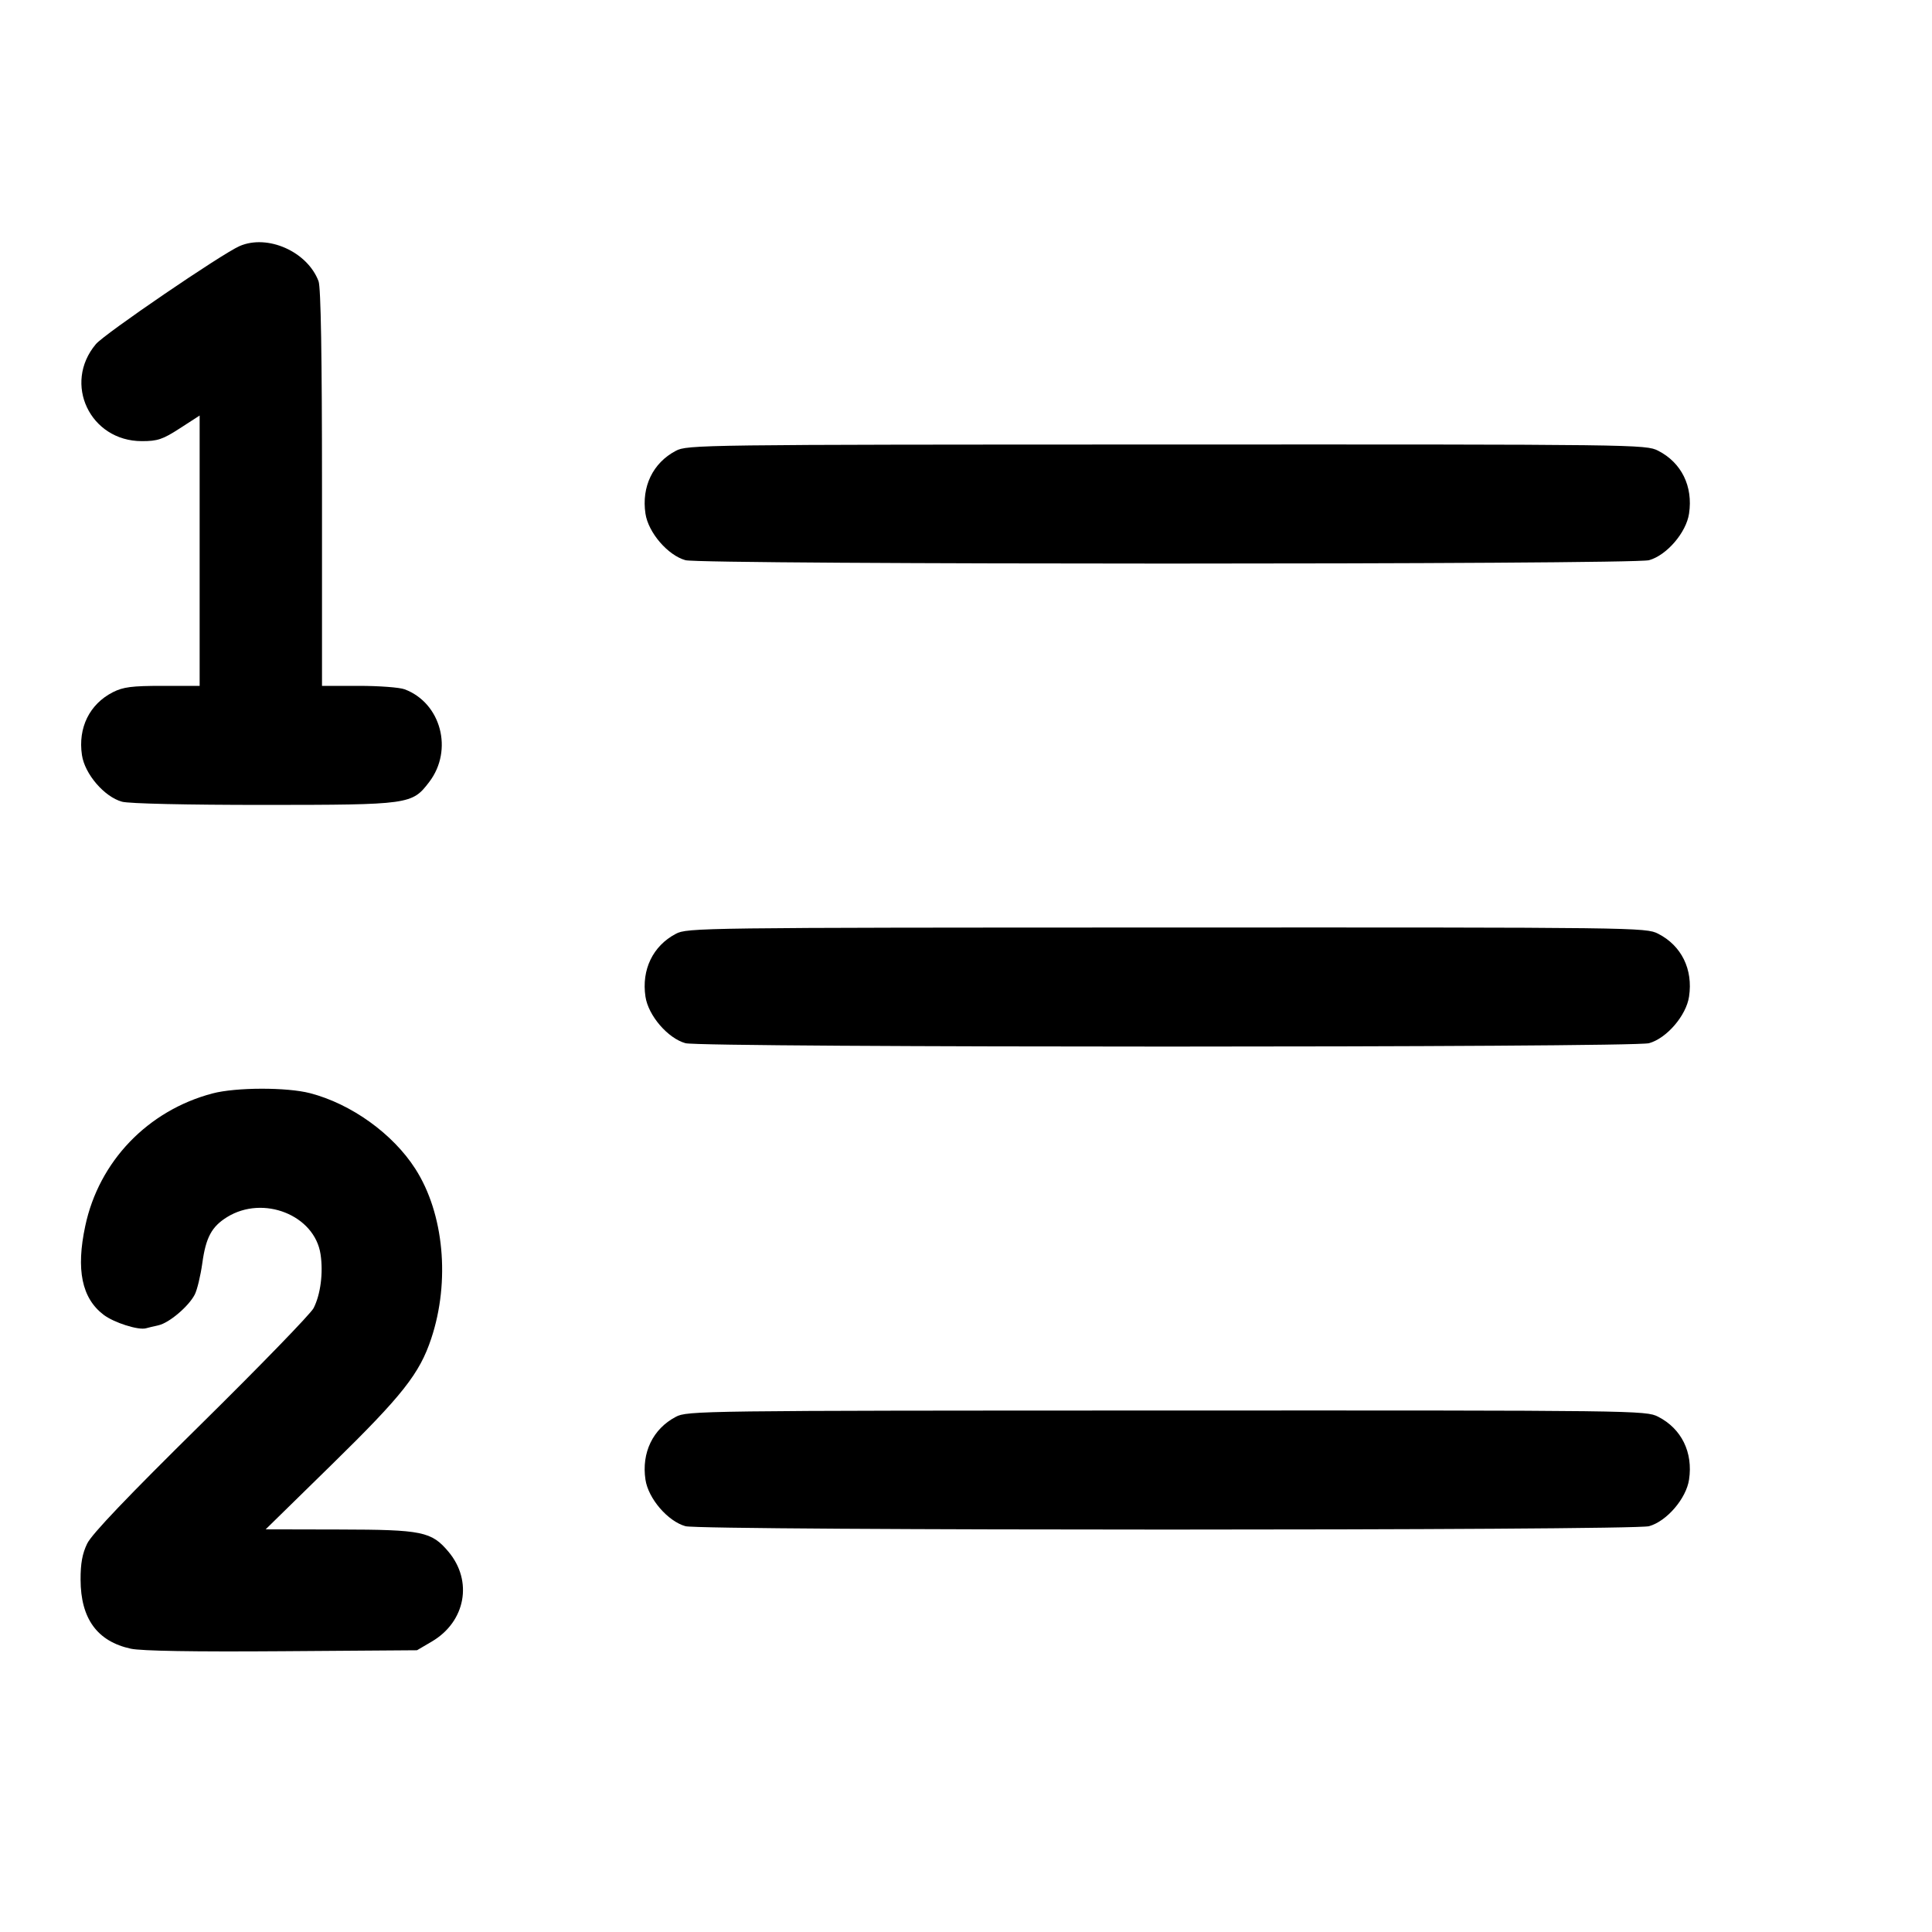 <svg xmlns="http://www.w3.org/2000/svg" width="24" height="24" viewBox="0 0 24 24"><path d="M2.976 3.057 C 2.756 3.153,1.298 4.147,1.191 4.275 C 0.779 4.764,1.118 5.480,1.762 5.480 C 1.957 5.480,2.021 5.459,2.234 5.321 L 2.480 5.162 2.480 6.841 L 2.480 8.520 2.018 8.520 C 1.638 8.520,1.530 8.534,1.402 8.599 C 1.112 8.747,0.967 9.041,1.018 9.380 C 1.053 9.616,1.296 9.898,1.515 9.959 C 1.602 9.983,2.309 9.999,3.280 9.999 C 5.092 9.998,5.118 9.994,5.332 9.714 C 5.634 9.318,5.479 8.733,5.027 8.563 C 4.965 8.539,4.709 8.520,4.457 8.520 L 4.000 8.520 4.000 6.063 C 4.000 4.424,3.986 3.568,3.957 3.493 C 3.818 3.125,3.324 2.906,2.976 3.057 M8.394 5.601 C 8.110 5.751,7.968 6.046,8.018 6.380 C 8.053 6.616,8.296 6.898,8.515 6.959 C 8.715 7.015,20.285 7.015,20.485 6.959 C 20.704 6.898,20.947 6.616,20.982 6.380 C 21.033 6.041,20.888 5.747,20.598 5.599 C 20.446 5.521,20.338 5.520,14.492 5.522 C 8.687 5.523,8.536 5.525,8.394 5.601 M8.394 11.601 C 8.110 11.751,7.968 12.046,8.018 12.380 C 8.053 12.616,8.296 12.898,8.515 12.959 C 8.715 13.015,20.285 13.015,20.485 12.959 C 20.704 12.898,20.947 12.616,20.982 12.380 C 21.033 12.041,20.888 11.747,20.598 11.599 C 20.446 11.521,20.338 11.520,14.492 11.522 C 8.687 11.523,8.536 11.525,8.394 11.601 M2.640 13.583 C 1.836 13.795,1.229 14.427,1.059 15.230 C 0.943 15.773,1.016 16.126,1.286 16.332 C 1.416 16.431,1.721 16.528,1.815 16.500 C 1.840 16.493,1.909 16.476,1.969 16.463 C 2.101 16.434,2.343 16.229,2.419 16.082 C 2.449 16.024,2.491 15.849,2.513 15.693 C 2.557 15.372,2.629 15.238,2.821 15.119 C 3.271 14.841,3.909 15.095,3.982 15.581 C 4.017 15.812,3.982 16.082,3.895 16.251 C 3.858 16.322,3.229 16.970,2.497 17.692 C 1.588 18.588,1.139 19.058,1.083 19.175 C 1.023 19.298,1.000 19.423,1.001 19.623 C 1.002 20.108,1.209 20.391,1.626 20.481 C 1.759 20.509,2.407 20.520,3.504 20.512 L 5.180 20.500 5.364 20.392 C 5.784 20.145,5.877 19.640,5.571 19.276 C 5.360 19.025,5.245 19.002,4.220 19.000 L 3.300 18.998 4.126 18.189 C 5.000 17.333,5.212 17.064,5.357 16.628 C 5.594 15.916,5.515 15.073,5.159 14.519 C 4.880 14.084,4.364 13.713,3.852 13.580 C 3.564 13.505,2.932 13.506,2.640 13.583 M8.394 17.601 C 8.110 17.751,7.968 18.046,8.018 18.380 C 8.053 18.616,8.296 18.898,8.515 18.959 C 8.715 19.015,20.285 19.015,20.485 18.959 C 20.704 18.898,20.947 18.616,20.982 18.380 C 21.033 18.041,20.888 17.747,20.598 17.599 C 20.446 17.521,20.338 17.520,14.492 17.522 C 8.687 17.523,8.536 17.525,8.394 17.601 " stroke="none" fill-rule="evenodd" fill="black"></path></svg>